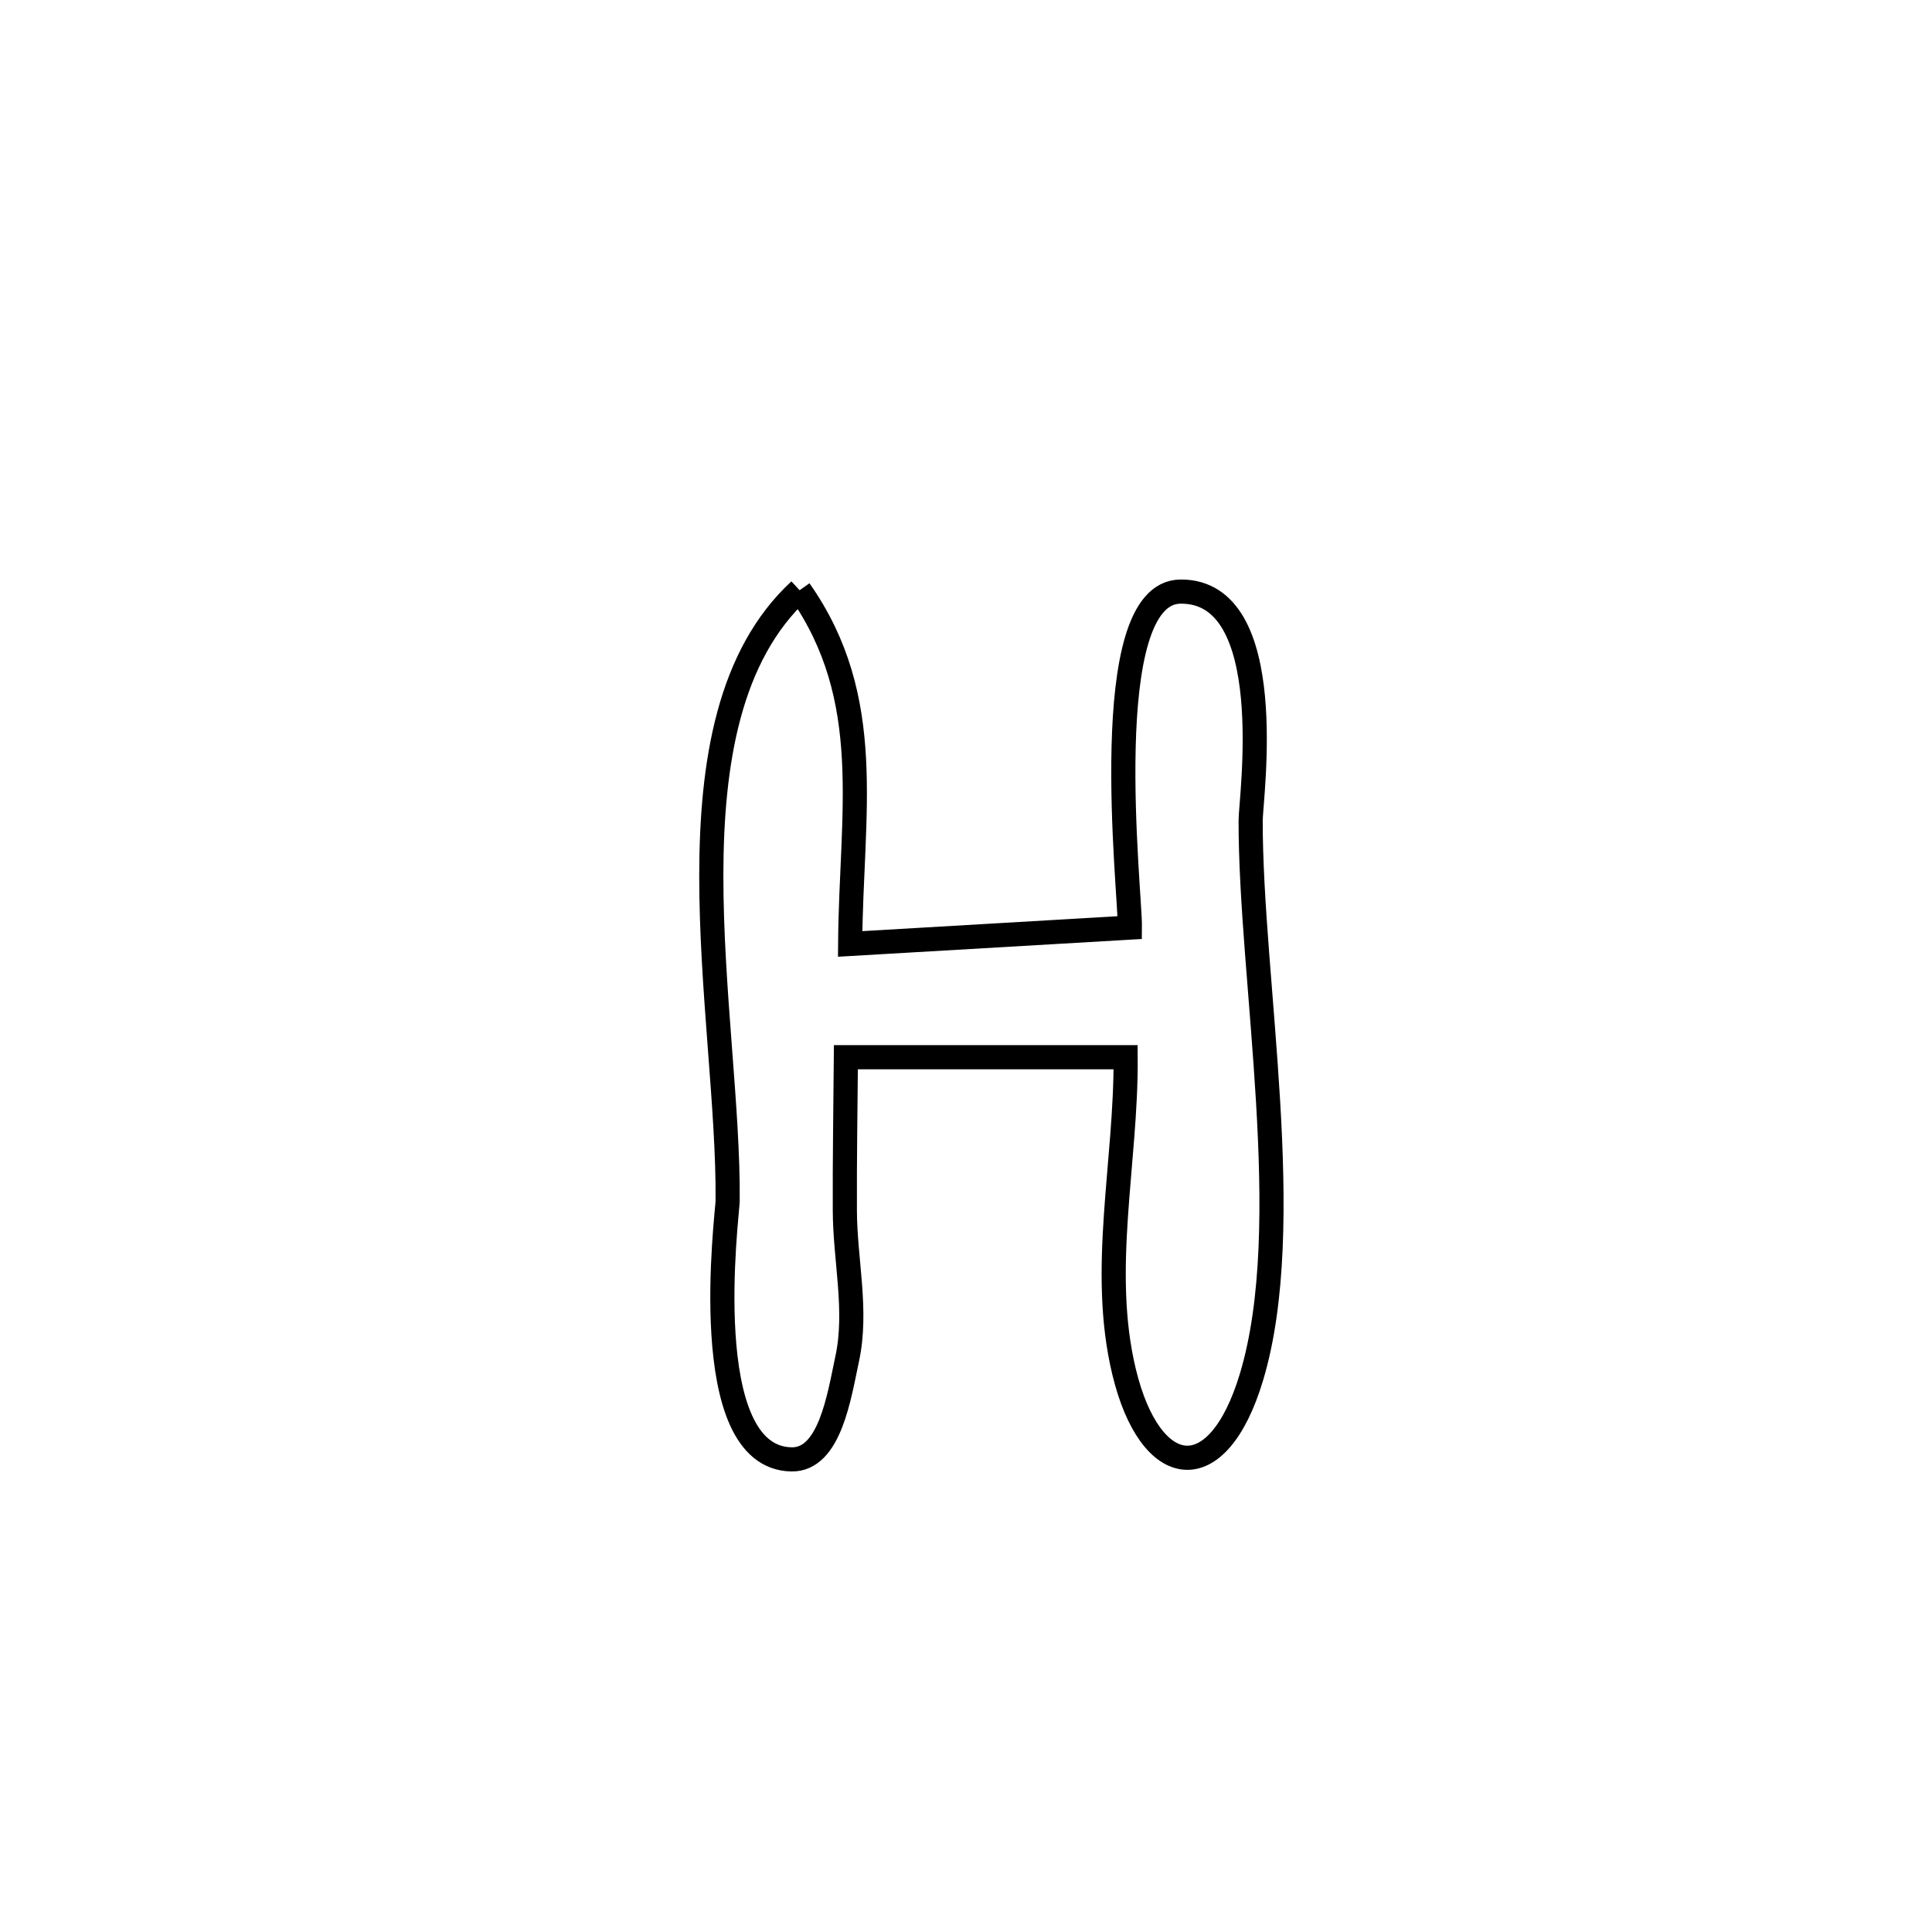 <svg xmlns="http://www.w3.org/2000/svg" viewBox="0.0 0.0 24.0 24.0" height="200px" width="200px"><path fill="none" stroke="black" stroke-width=".3" stroke-opacity="1.0"  filling="0" d="M9.933 7.332 L9.933 7.332 C10.886 8.687 10.572 10.104 10.561 11.726 L10.561 11.726 C11.72 11.659 12.878 11.591 14.036 11.523 L14.036 11.523 C14.042 11.088 13.613 7.359 14.664 7.349 C15.902 7.337 15.537 9.914 15.536 10.191 C15.533 12.175 16.113 15.218 15.547 17.104 C15.123 18.518 14.288 18.387 13.964 17.042 C13.658 15.776 13.993 14.436 13.983 13.133 L13.983 13.133 C12.825 13.133 11.666 13.133 10.508 13.133 L10.508 13.133 C10.503 13.769 10.492 14.404 10.495 15.04 C10.497 15.652 10.653 16.277 10.525 16.875 C10.425 17.342 10.31 18.137 9.833 18.129 C8.638 18.11 9.037 15.072 9.039 14.921 C9.05 13.776 8.835 12.284 8.836 10.876 C8.837 9.468 9.056 8.143 9.933 7.332 L9.933 7.332"></path></svg>